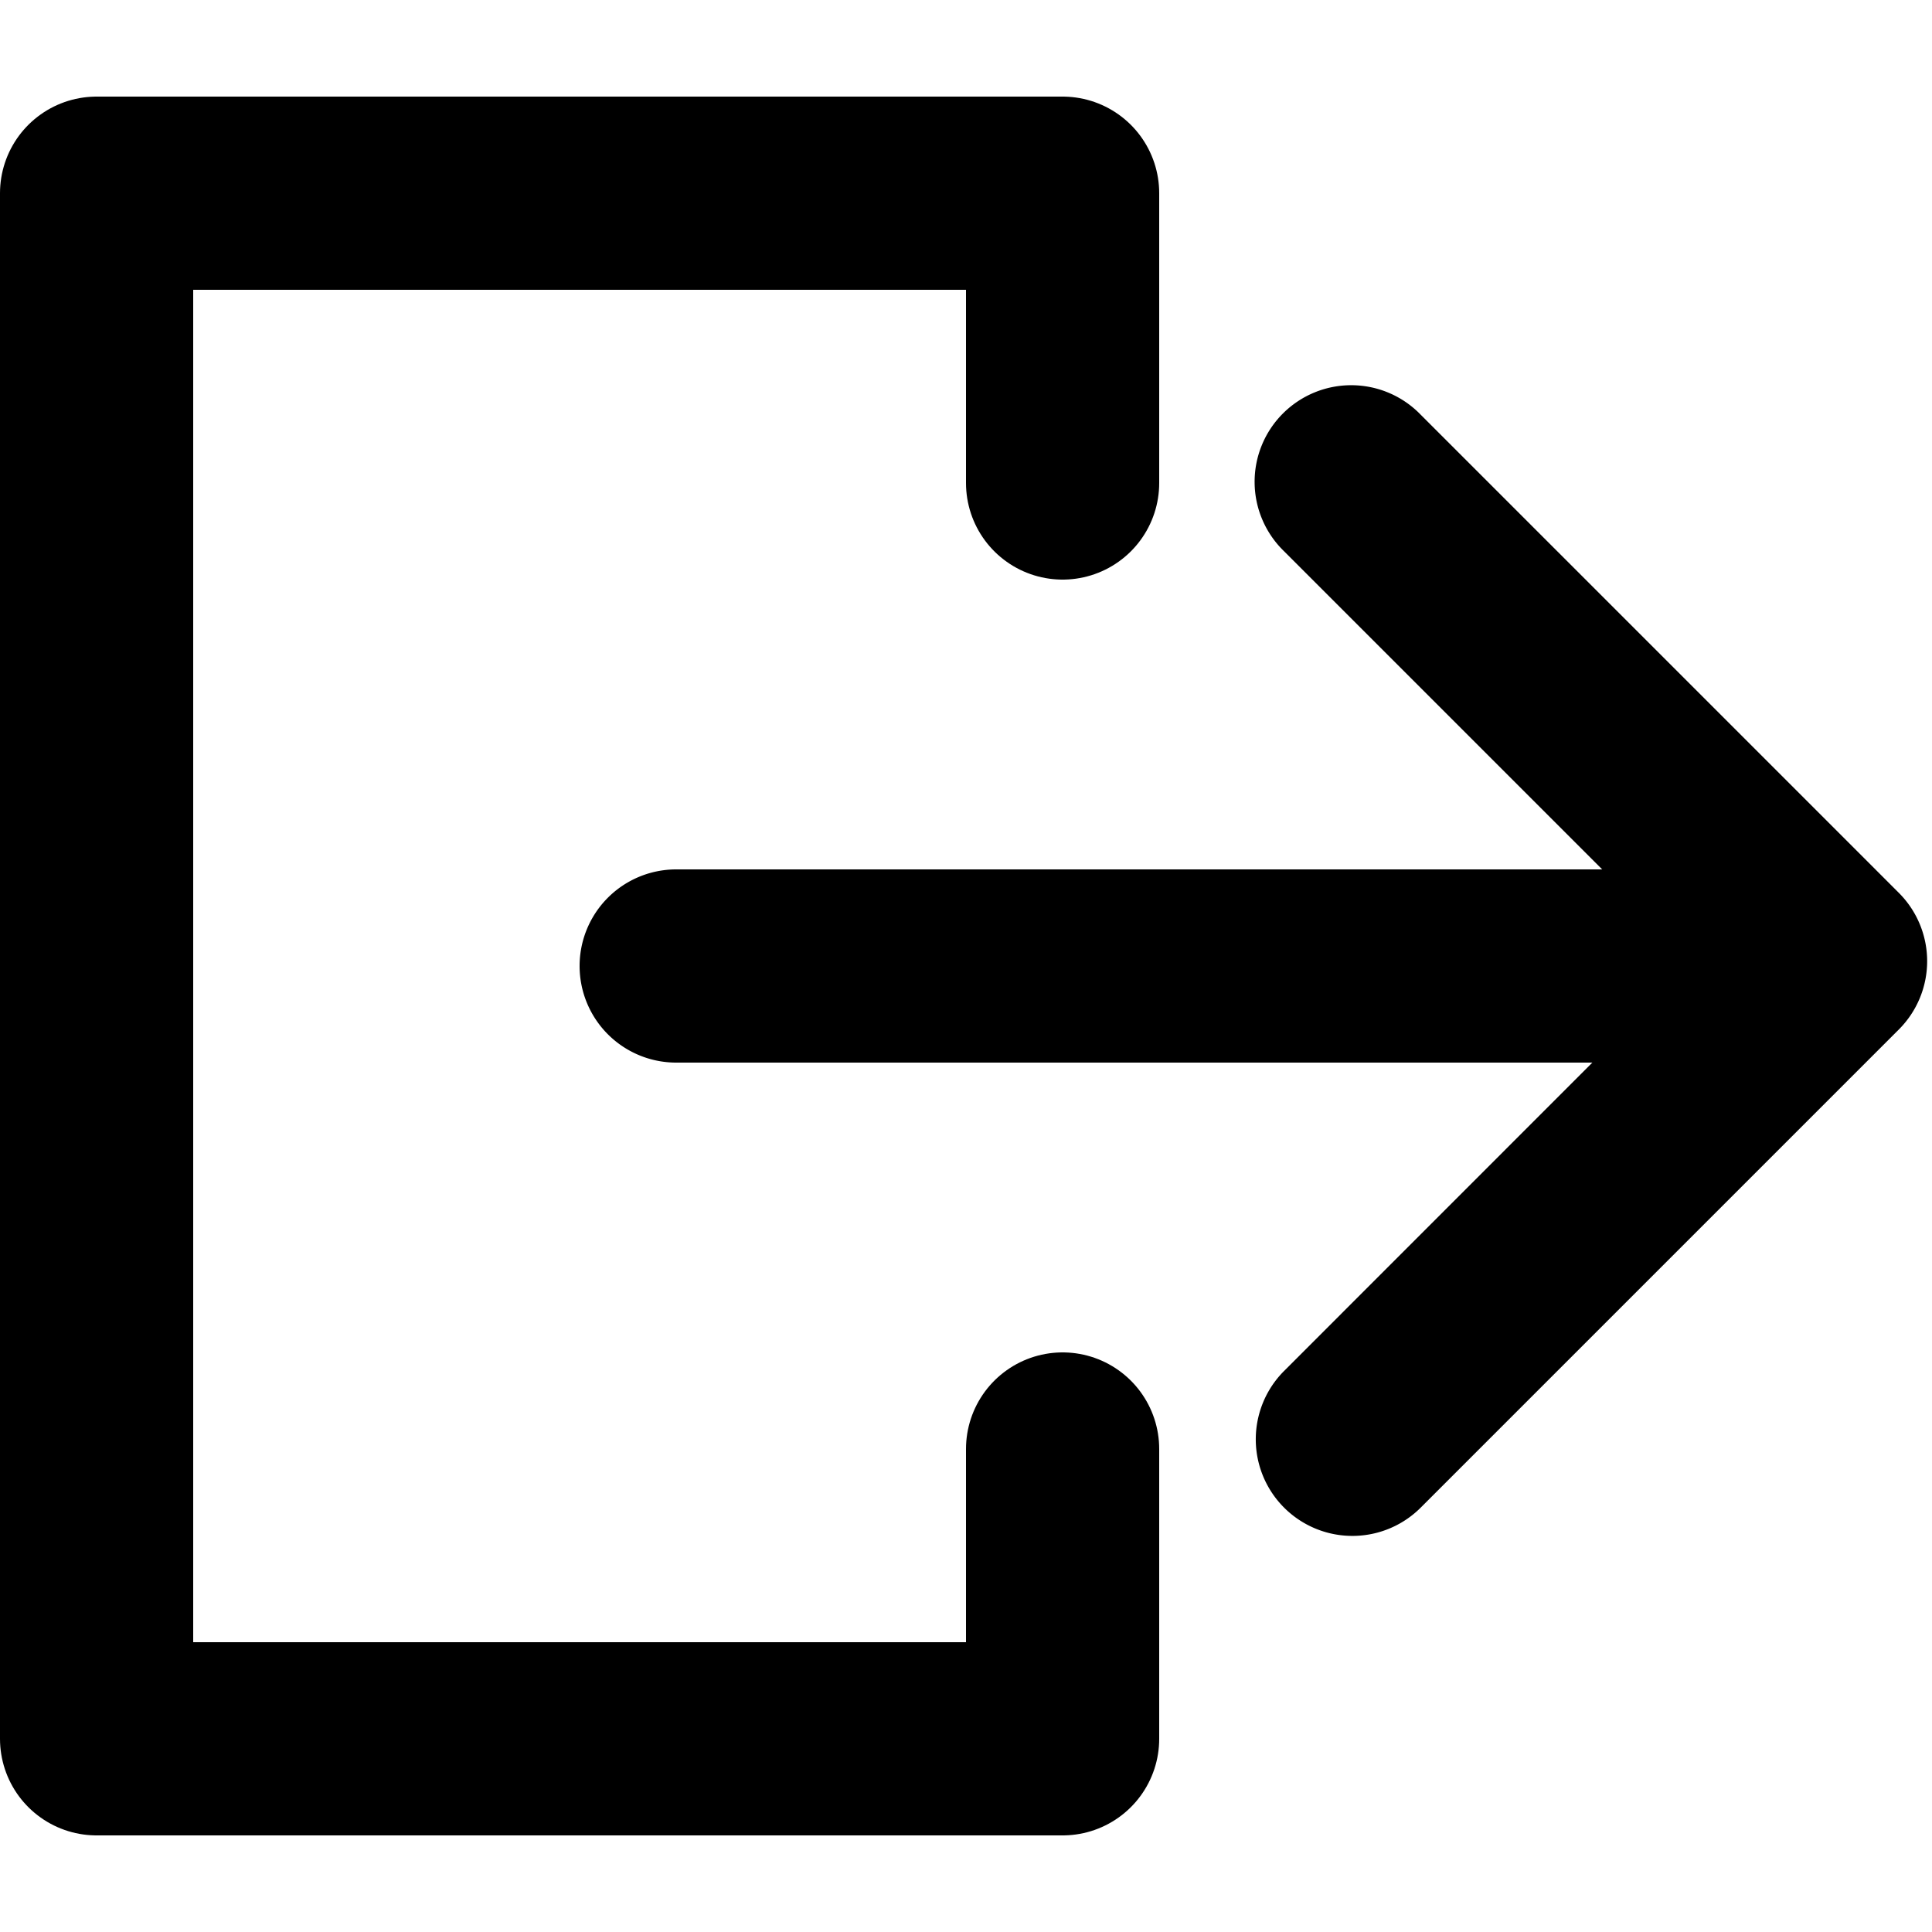 <?xml version="1.0" encoding="UTF-8"?>
<svg xmlns="http://www.w3.org/2000/svg" viewBox="0 0 20 20" >
  <g fill="none" fill-rule="evenodd">
    <path stroke="currentColor" stroke-linecap="round" stroke-linejoin="round" stroke-width="2" d="M11 15v3H1V2h10v3"/>
    <path fill="currentColor" d="M14.707 4.293l4.95 4.95a1 1 0 010 1.414l-4.95 4.95a1 1 0 01-1.414-1.415L16.484 11H7a1 1 0 010-2h9.586l-3.293-3.293a1 1 0 111.414-1.414z"/>
  </g>
</svg>